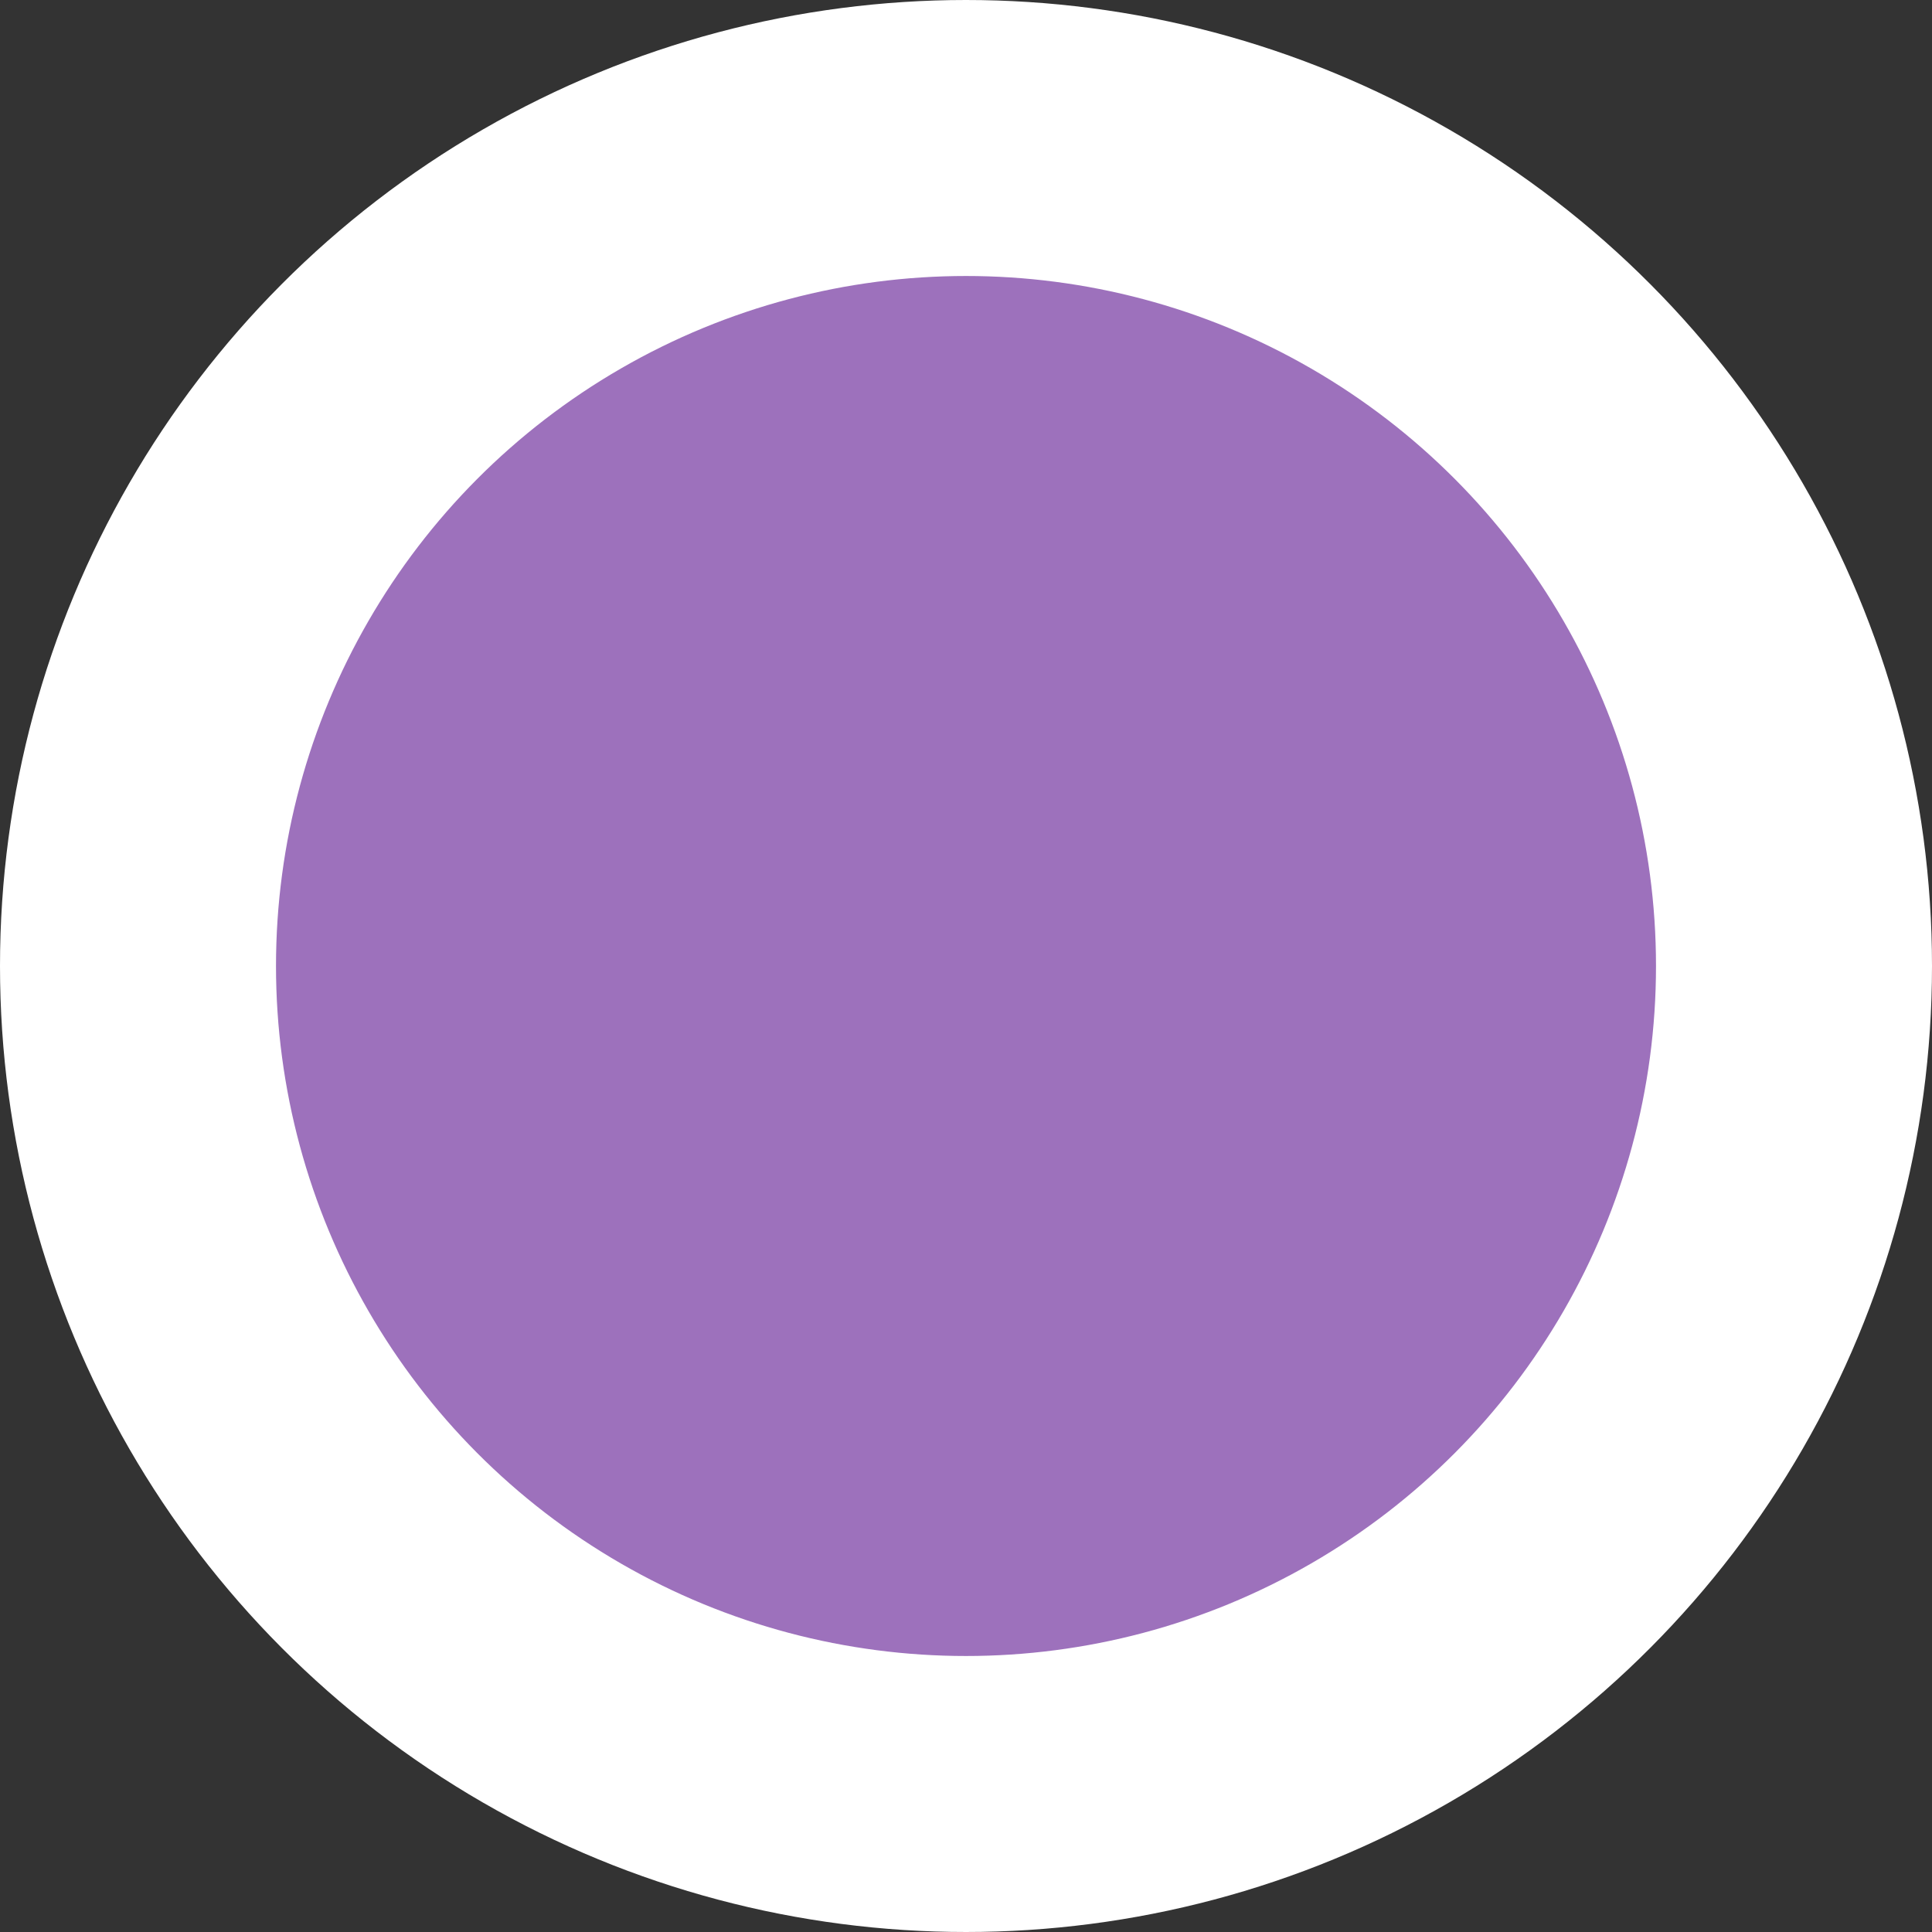 <svg xmlns="http://www.w3.org/2000/svg" width="14" height="14" viewBox="0 0 14 14">
  <rect x="0" y="0" width="14" height="14" fill="#333333" stroke="none"/>
  <title>available_n</title>
  <g id="Layer_2" data-name="Layer 2">
    <g id="available_n">
      <circle id="Ellipse_3798" data-name="Ellipse 3798" cx="7" cy="7" r="6" style="fill: #9d71bc;stroke: #fff;stroke-miterlimit: 10;stroke-width: 2px"/>
    </g>
  </g>
</svg>
